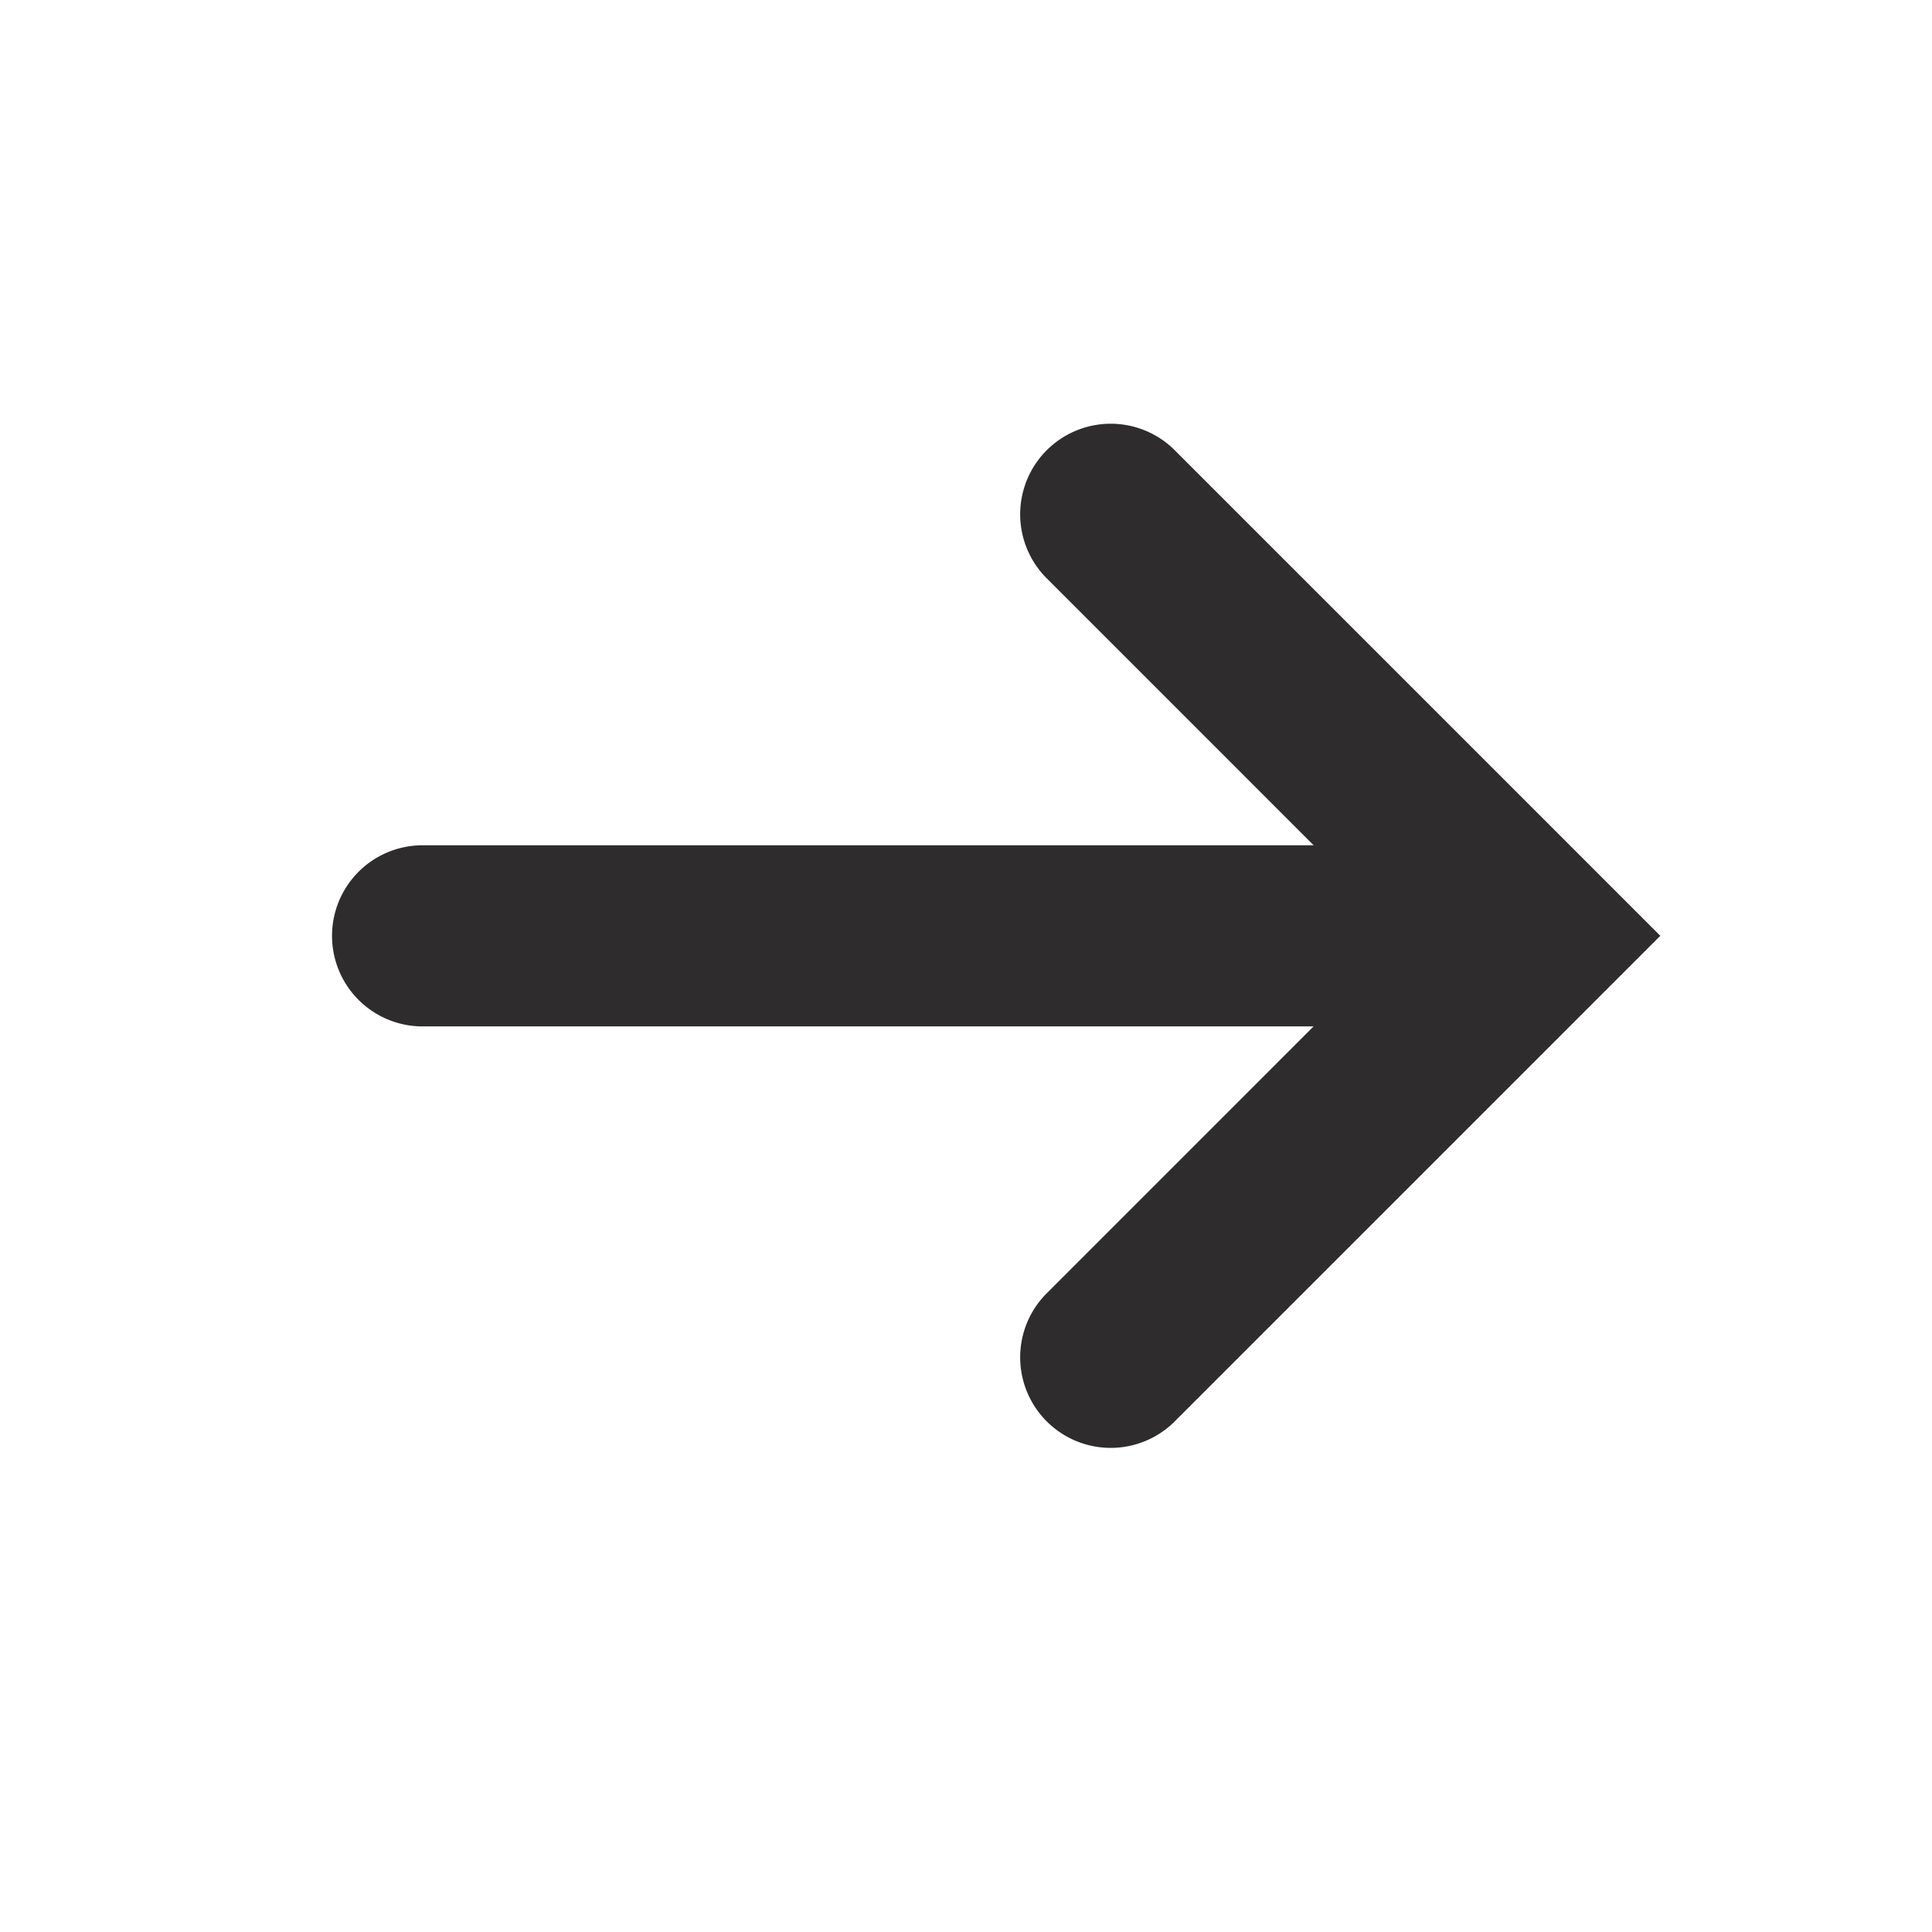 <svg viewBox="0 0 64 64" xmlns="http://www.w3.org/2000/svg"><path d="m38.879 47.121 13.993-13.993.012-.012 2.116-2.116-16.121-16.121a3 3 0 0 0 -4.242 4.242l8.879 8.88h-29.517a3 3 0 0 0 0 6h29.515l-8.877 8.878a3 3 0 0 0 4.242 4.242z" fill="#2e2c2d"/></svg>